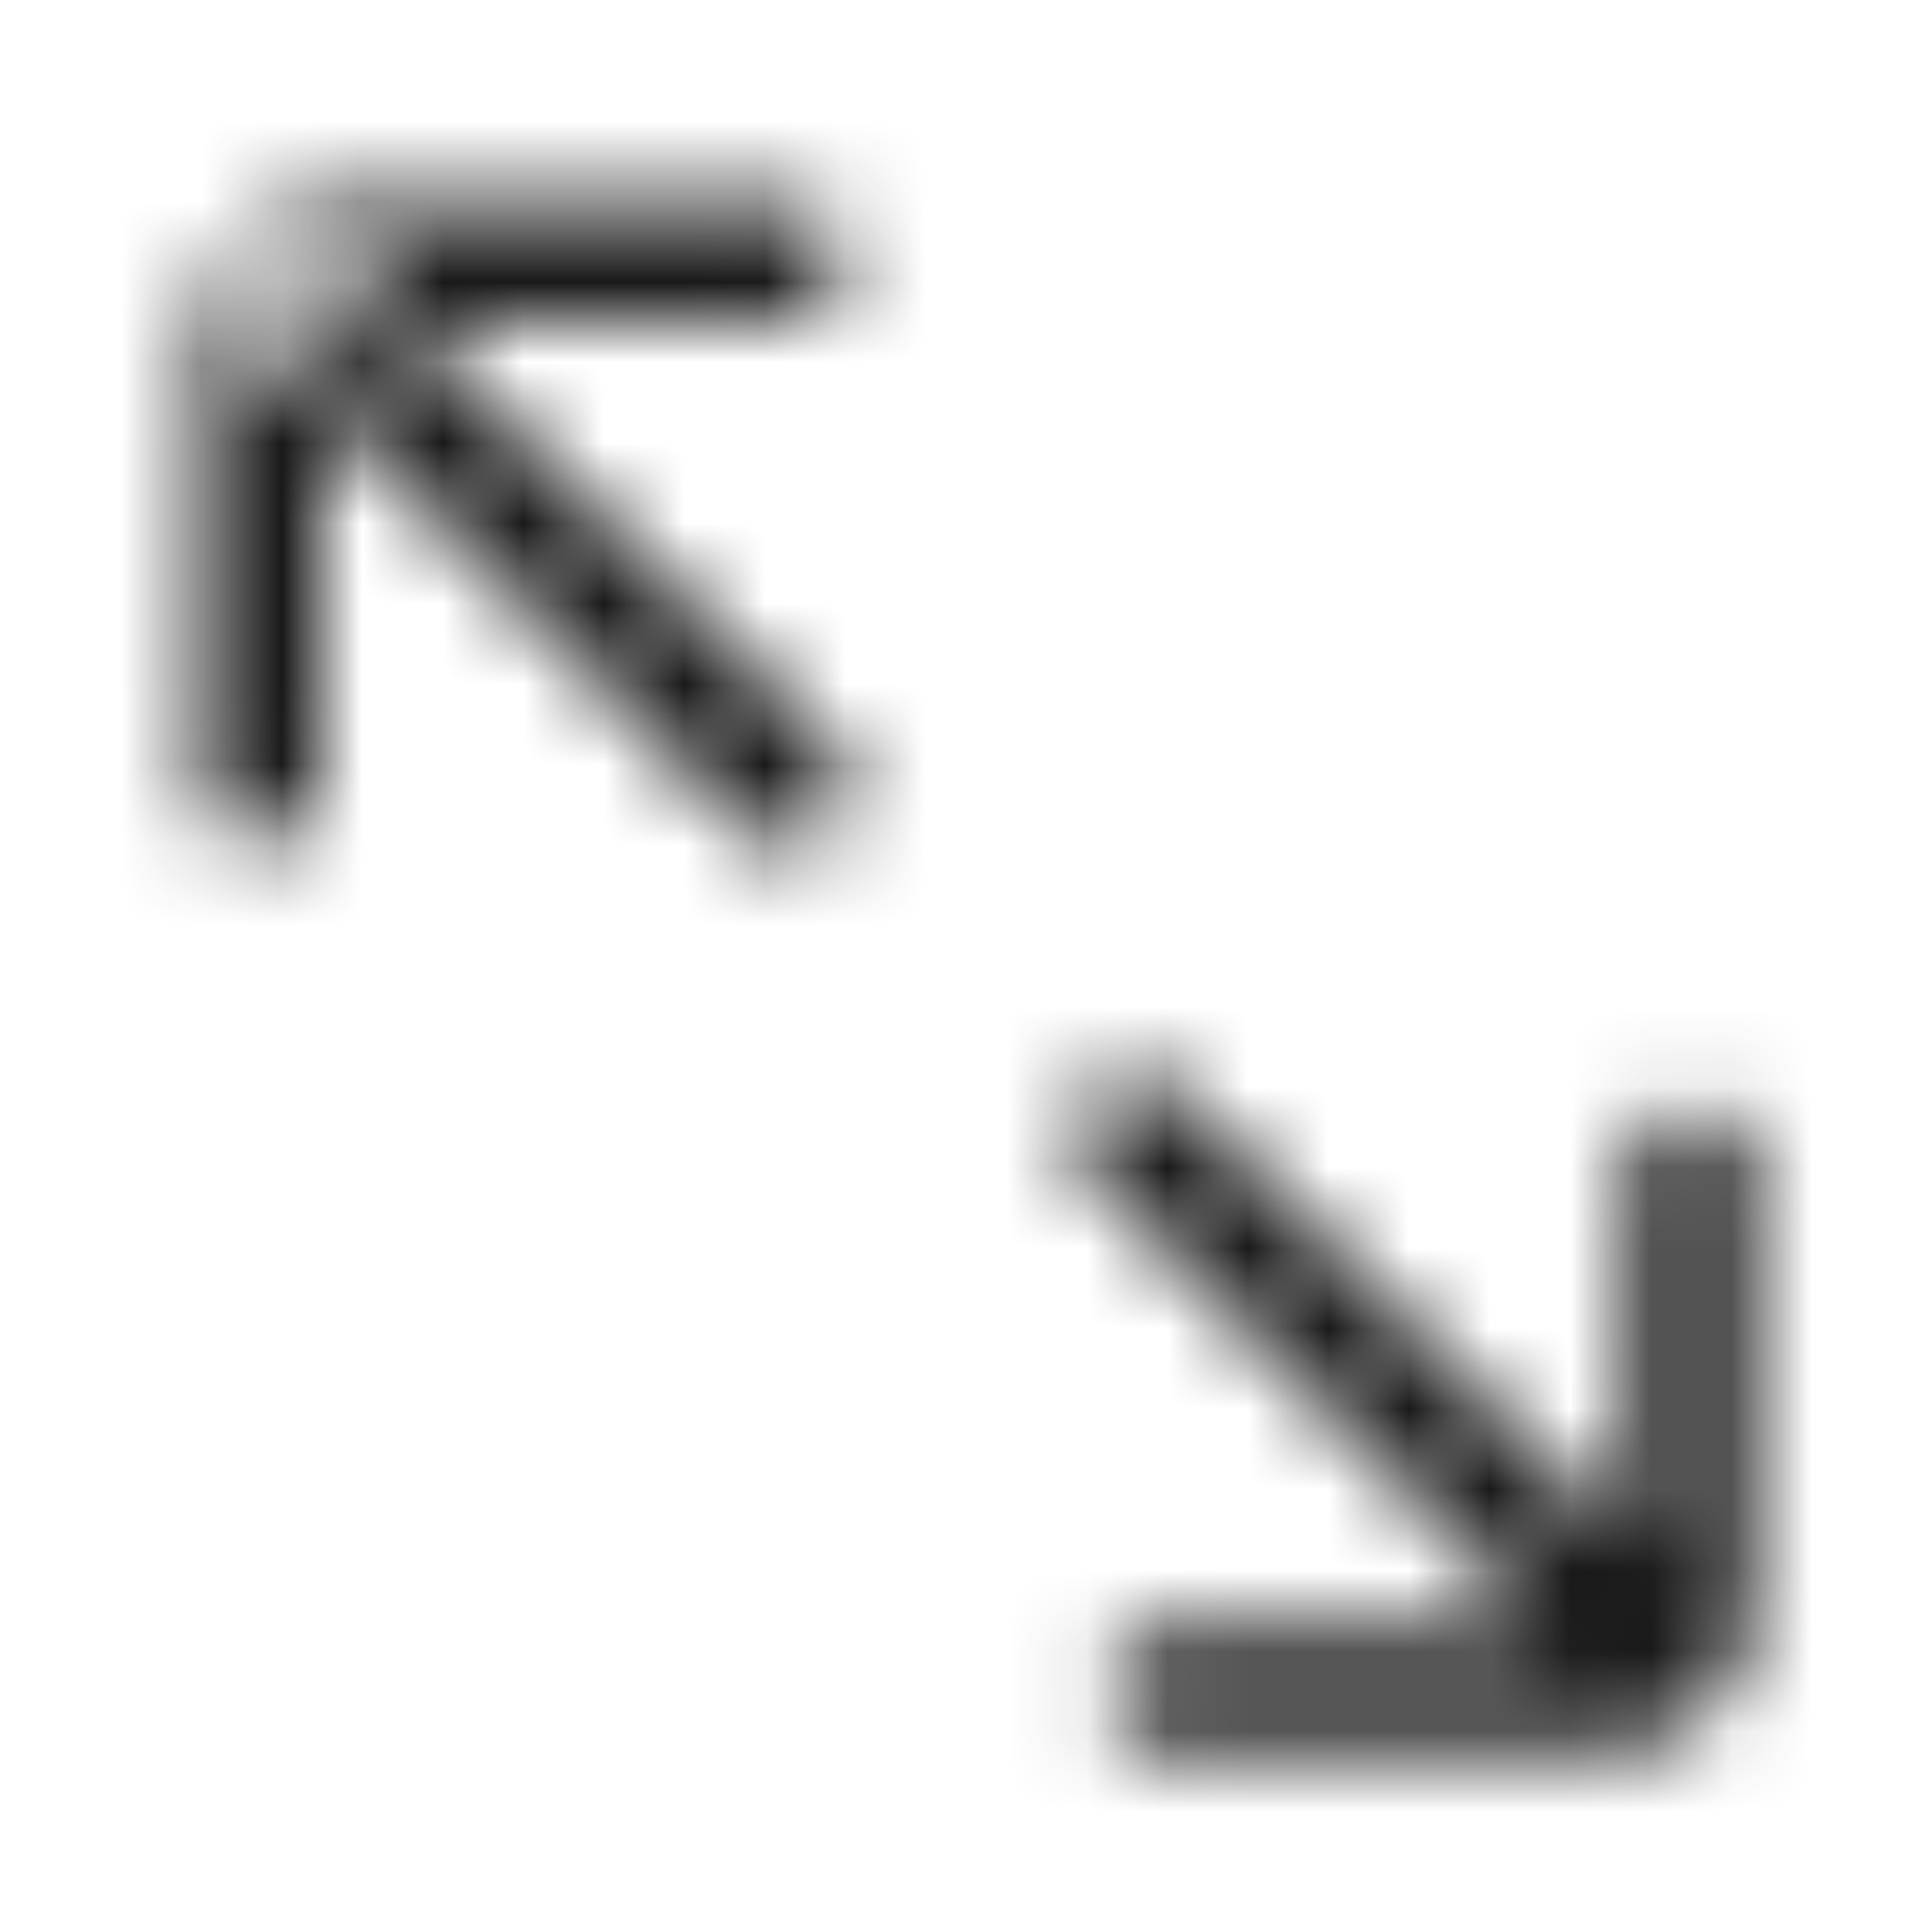 <?xml version="1.0" encoding="UTF-8"?>
<svg width="24px" height="24px" viewBox="0 0 24 24" version="1.1" xmlns="http://www.w3.org/2000/svg" xmlns:xlink="http://www.w3.org/1999/xlink">
    <title>Public/ic_public_enlarge</title>
    <defs>
        <path d="M3.28,3.28 C3.573,2.987 4.048,2.987 4.341,3.28 L10.351,9.291 C10.644,9.584 10.644,10.059 10.351,10.351 C10.059,10.644 9.584,10.644 9.291,10.351 L3.28,4.341 C2.987,4.048 2.987,3.573 3.28,3.28 Z M14.598,13.538 L20.25,19.189 L20.251,14.456 C20.274,14.062 20.601,13.75 21,13.75 C21.159,13.75 21.307,13.8 21.428,13.884 L21.514,13.954 L21.546,13.986 L21.577,14.021 C21.663,14.125 21.722,14.252 21.742,14.393 L21.75,14.5 L21.75,20 L21.749,20.06 C21.719,20.949 21.025,21.67 20.148,21.744 L20,21.75 L14.5,21.75 L14.456,21.749 C14.312,21.74 14.178,21.691 14.067,21.613 L13.988,21.548 L13.955,21.516 C13.828,21.381 13.75,21.2 13.75,21 C13.75,20.62 14.032,20.307 14.398,20.257 L14.5,20.25 L19.189,20.25 L13.538,14.598 C13.245,14.305 13.245,13.831 13.538,13.538 C13.831,13.245 14.305,13.245 14.598,13.538 Z M4.25,2.5 L9.794,2.501 C9.938,2.51 10.072,2.559 10.183,2.637 L10.262,2.702 L10.295,2.734 C10.422,2.869 10.5,3.05 10.5,3.25 C10.5,3.63 10.218,3.943 9.852,3.993 L9.75,4 L4.706,4.001 C4.345,4.022 4.053,4.298 4.006,4.652 L4,4.75 L4,9.75 L3.999,9.794 C3.976,10.188 3.649,10.5 3.25,10.5 C3.091,10.5 2.943,10.45 2.822,10.366 L2.736,10.296 L2.704,10.264 L2.673,10.229 C2.587,10.125 2.528,9.998 2.508,9.857 L2.5,9.75 L2.501,4.19 C2.531,3.301 3.225,2.58 4.102,2.506 L4.25,2.5 Z" id="path-1"></path>
    </defs>
    <g id="Public/ic_public_enlarge" stroke="none" stroke-width="1" fill="none" fill-rule="evenodd">
        <mask id="mask-2" fill="white">
            <use xlink:href="#path-1"></use>
        </mask>
        <g id="形状" fill-rule="nonzero"></g>
        <g id="编组" mask="url(#mask-2)" fill="#000000" fill-opacity="0.9">
            <g id="color/#000000">
                <rect x="0" y="0" width="24" height="24"></rect>
            </g>
        </g>
    </g>
</svg>